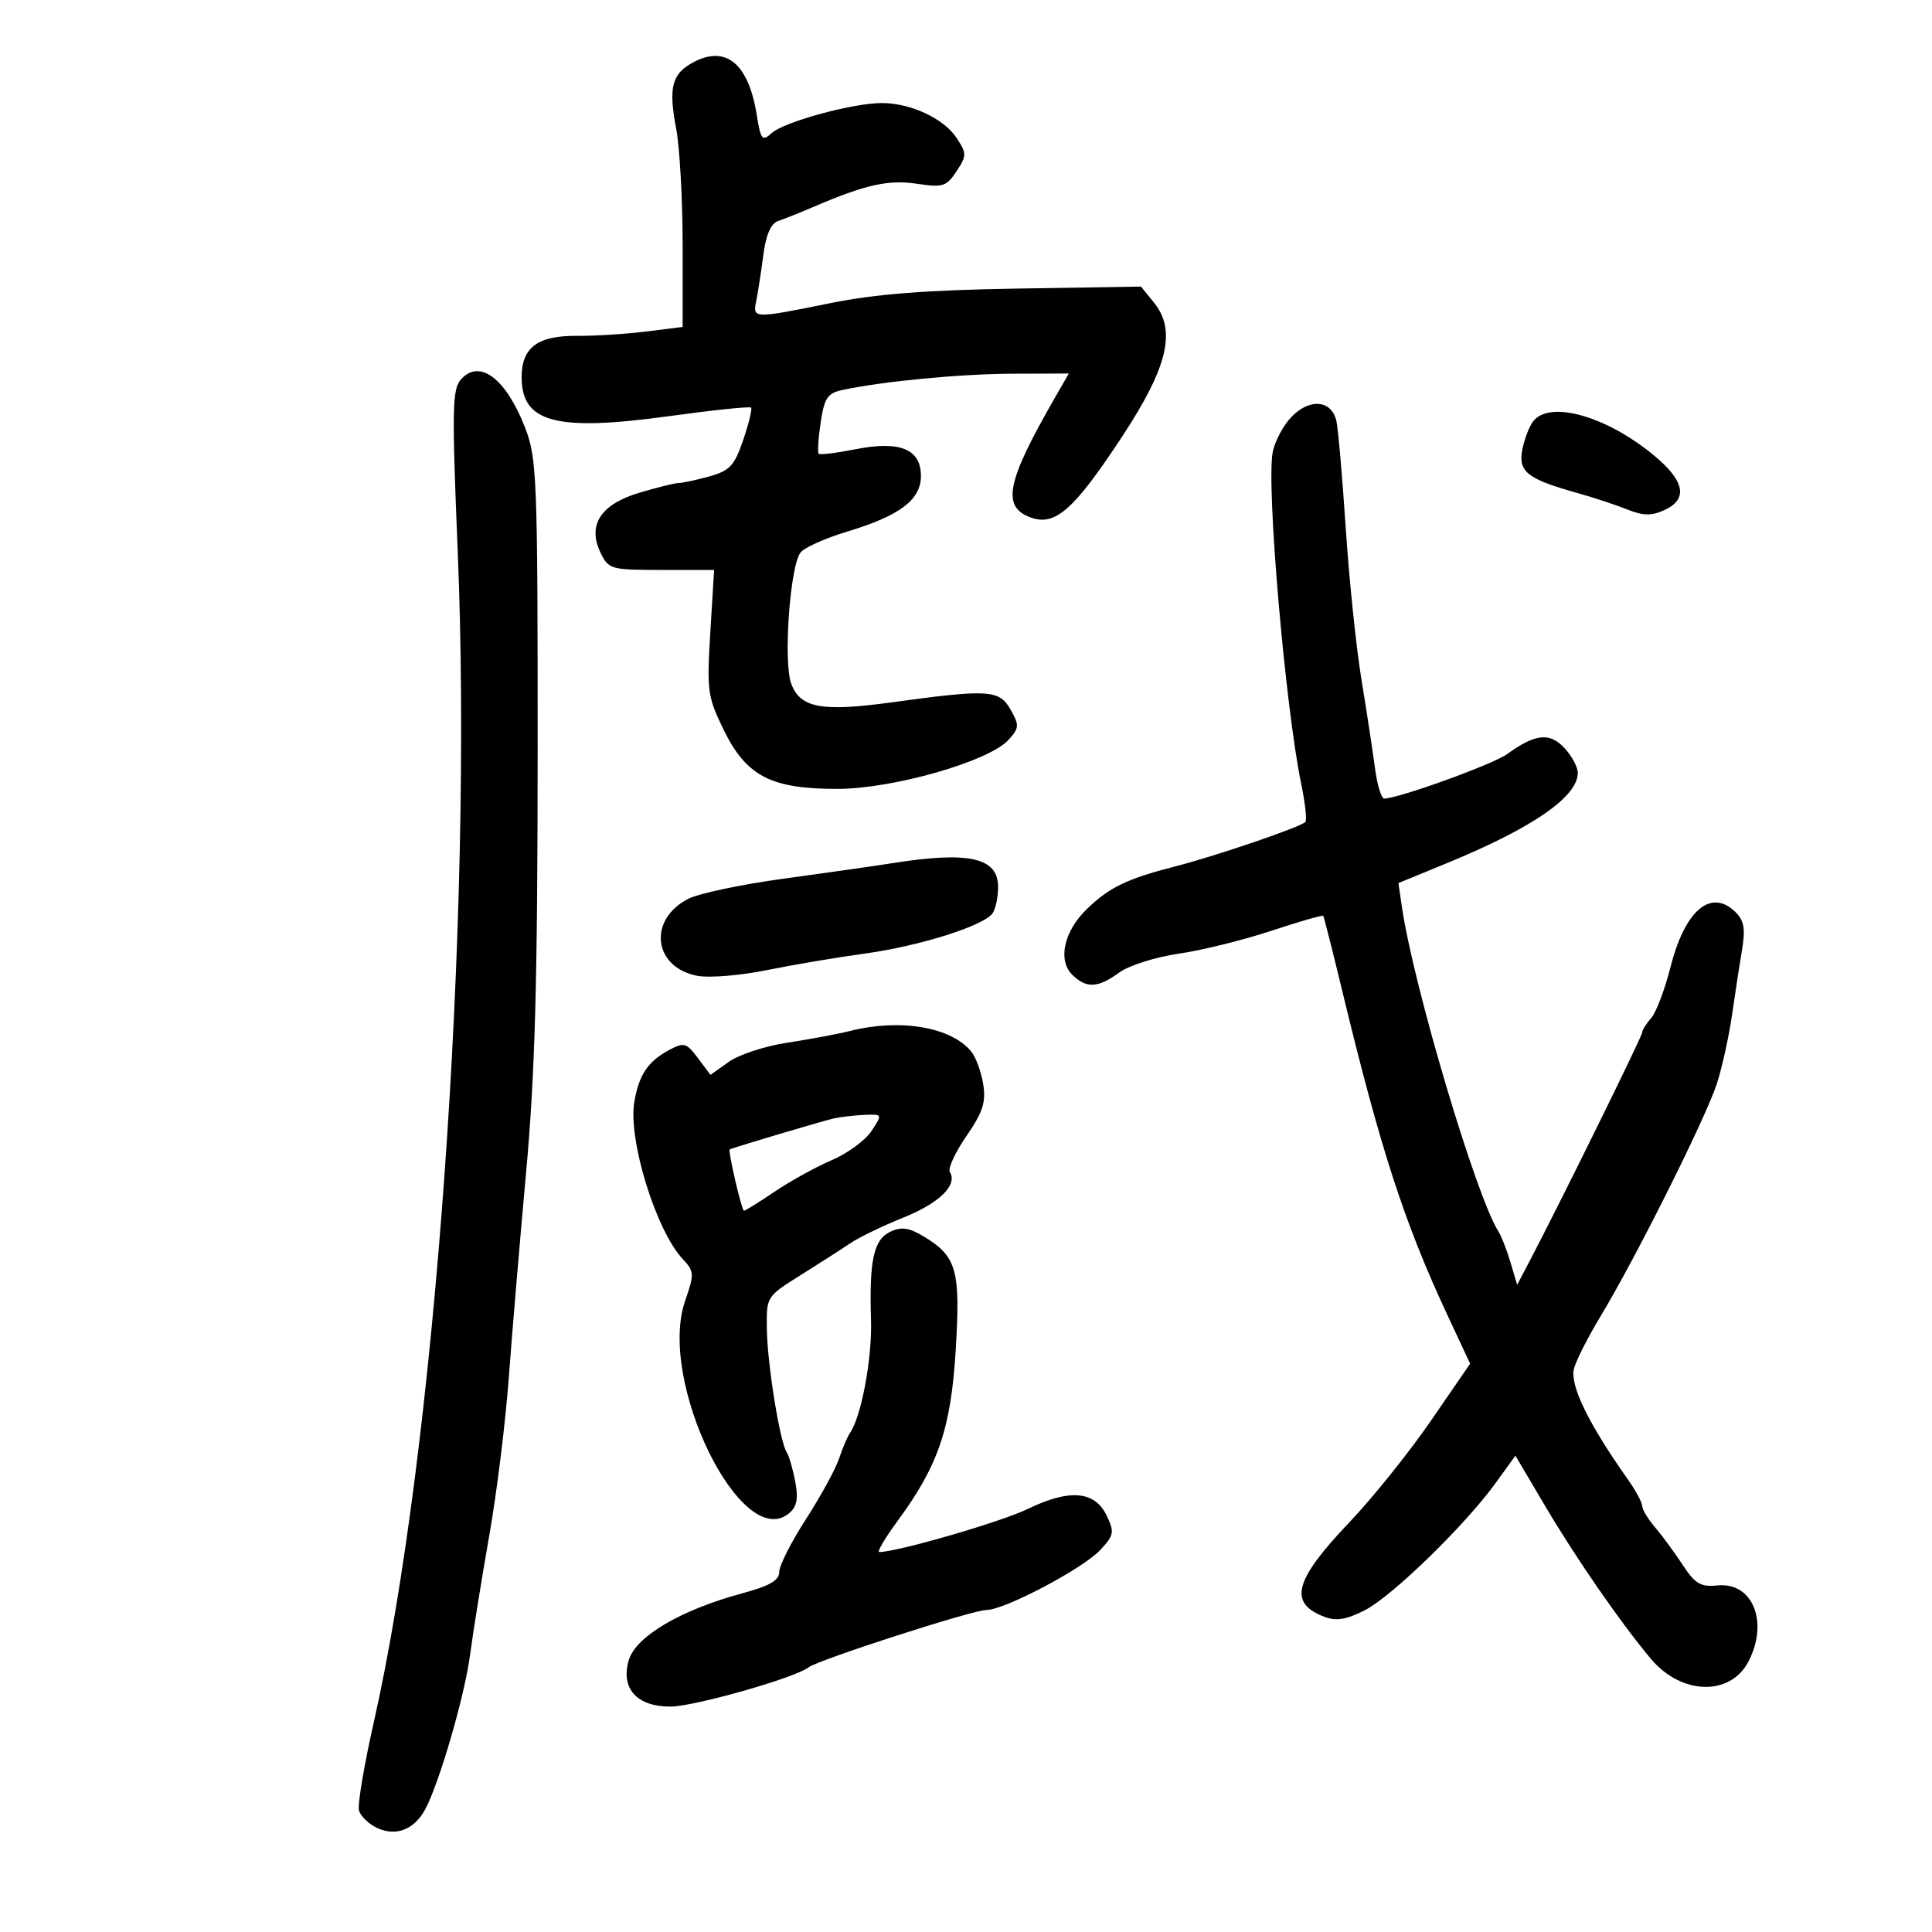 <svg xmlns="http://www.w3.org/2000/svg" width="300" height="300" viewBox="0 0 300 300" version="1.1">
	<path d="M 107.732 9.632 C 104.328 11.416, 103.770 13.517, 104.991 19.953 C 105.546 22.879, 106 31.010, 106 38.021 L 106 50.770 100.319 51.479 C 97.194 51.870, 92.365 52.172, 89.586 52.150 C 83.479 52.103, 81 53.960, 81 58.584 C 81 65.623, 86.341 67.033, 103.876 64.621 C 110.683 63.685, 116.420 63.086, 116.623 63.290 C 116.827 63.494, 116.282 65.752, 115.411 68.307 C 114.047 72.309, 113.320 73.095, 110.164 73.971 C 108.149 74.531, 106.019 74.991, 105.432 74.994 C 104.844 74.997, 102.106 75.670, 99.347 76.490 C 93.270 78.294, 91.172 81.512, 93.256 85.831 C 94.495 88.400, 94.849 88.500, 102.716 88.500 L 110.888 88.500 110.297 98.189 C 109.742 107.284, 109.869 108.212, 112.376 113.336 C 115.890 120.518, 119.702 122.500, 130 122.500 C 138.662 122.500, 153.580 118.226, 156.612 114.876 C 158.276 113.038, 158.302 112.631, 156.918 110.182 C 155.172 107.091, 153.525 106.991, 138.434 109.064 C 127.619 110.549, 124.315 109.946, 122.880 106.222 C 121.593 102.884, 122.668 87.750, 124.333 85.761 C 124.975 84.995, 128.200 83.555, 131.500 82.562 C 139.716 80.090, 143 77.619, 143 73.910 C 143 69.716, 139.734 68.391, 132.793 69.768 C 129.882 70.346, 127.333 70.655, 127.130 70.456 C 126.926 70.256, 127.061 68.077, 127.431 65.614 C 128.003 61.794, 128.499 61.052, 130.801 60.558 C 137.106 59.207, 149.108 58.060, 157.233 58.031 L 165.966 58 163.809 61.750 C 156.231 74.923, 155.478 78.752, 160.144 80.386 C 163.893 81.698, 166.808 79.097, 174.220 67.829 C 181.347 56.992, 182.700 51.318, 179.189 46.989 L 177.170 44.500 157.872 44.812 C 143.819 45.040, 135.980 45.649, 129.036 47.053 C 116.949 49.497, 116.860 49.495, 117.426 46.750 C 117.682 45.512, 118.172 42.336, 118.515 39.692 C 118.935 36.465, 119.693 34.699, 120.820 34.321 C 121.744 34.012, 124.300 32.988, 126.500 32.047 C 134.431 28.652, 137.965 27.872, 142.405 28.538 C 146.414 29.139, 146.980 28.960, 148.526 26.600 C 150.128 24.156, 150.128 23.845, 148.537 21.416 C 146.566 18.408, 141.404 16, 136.926 16 C 132.451 16, 121.800 18.900, 119.849 20.650 C 118.347 21.997, 118.135 21.742, 117.503 17.815 C 116.229 9.904, 112.759 6.998, 107.732 9.632 M 71.615 58.873 C 70.213 60.422, 70.154 63.329, 71.073 85.556 C 73.460 143.259, 67.578 225.294, 58.028 267.493 C 56.536 274.089, 55.507 280.222, 55.742 281.121 C 55.977 282.020, 57.282 283.263, 58.642 283.883 C 61.525 285.196, 64.357 284.071, 66.029 280.946 C 68.224 276.844, 72.130 263.416, 72.975 257.063 C 73.456 253.453, 74.801 245.100, 75.964 238.500 C 77.127 231.900, 78.494 220.875, 79 214 C 79.507 207.125, 80.720 192.725, 81.696 182 C 83.081 166.786, 83.475 152.498, 83.486 117 C 83.499 74.436, 83.376 71.177, 81.571 66.500 C 78.609 58.821, 74.506 55.678, 71.615 58.873 M 200.639 64.633 C 199.304 65.969, 197.943 68.510, 197.615 70.281 C 196.627 75.619, 199.584 109.833, 202.070 121.829 C 202.678 124.760, 202.959 127.374, 202.695 127.638 C 201.878 128.455, 188.816 132.914, 182.500 134.532 C 174.994 136.455, 172.229 137.791, 168.738 141.185 C 165.215 144.610, 164.221 149.078, 166.479 151.336 C 168.658 153.516, 170.485 153.436, 173.790 151.018 C 175.283 149.926, 179.420 148.613, 183 148.094 C 186.575 147.577, 193.047 145.979, 197.383 144.543 C 201.719 143.108, 205.360 142.061, 205.473 142.217 C 205.587 142.372, 206.930 147.675, 208.456 154 C 214.348 178.409, 218.072 189.888, 224.719 204.126 L 228.280 211.752 222.180 220.626 C 218.825 225.507, 213.130 232.601, 209.524 236.391 C 200.943 245.409, 200.016 248.915, 205.648 251.056 C 207.491 251.757, 209.053 251.503, 211.928 250.037 C 216.158 247.879, 227.488 236.859, 232.253 230.268 L 235.313 226.036 239.906 233.814 C 244.729 241.978, 251.559 251.854, 256.326 257.557 C 261.059 263.219, 268.692 263.431, 271.511 257.979 C 274.683 251.844, 272.144 245.633, 266.690 246.185 C 264.081 246.450, 263.215 245.939, 261.289 243 C 260.028 241.075, 258.096 238.449, 256.998 237.165 C 255.899 235.881, 255 234.388, 255 233.848 C 255 233.308, 253.986 231.434, 252.747 229.683 C 246.674 221.100, 243.756 215.107, 244.401 212.538 C 244.709 211.311, 246.565 207.650, 248.525 204.403 C 254.046 195.258, 264.962 173.415, 266.620 168.195 C 267.440 165.613, 268.495 160.800, 268.965 157.500 C 269.435 154.200, 270.131 149.665, 270.510 147.422 C 271.042 144.280, 270.817 142.960, 269.529 141.672 C 265.734 137.877, 261.648 141.282, 259.414 150.102 C 258.523 153.621, 257.165 157.210, 256.397 158.079 C 255.629 158.947, 255 159.956, 255 160.320 C 255 160.917, 241.995 187.318, 237.425 196 L 235.583 199.500 234.541 196 C 233.969 194.075, 233.140 191.944, 232.699 191.263 C 229.257 185.947, 219.481 153.097, 217.685 140.813 L 217.146 137.126 224.823 133.968 C 238.042 128.530, 245 123.713, 245 120 C 245 119.107, 244.065 117.373, 242.921 116.146 C 240.633 113.690, 238.413 113.928, 234.019 117.100 C 231.815 118.692, 217.132 124, 214.934 124 C 214.488 124, 213.843 121.862, 213.502 119.250 C 213.161 116.638, 212.216 110.450, 211.402 105.500 C 210.588 100.550, 209.491 89.975, 208.965 82 C 208.438 74.025, 207.786 66.541, 207.515 65.369 C 206.770 62.149, 203.476 61.797, 200.639 64.633 M 238.128 65.345 C 237.514 66.085, 236.736 68.069, 236.399 69.753 C 235.701 73.247, 237.105 74.365, 244.954 76.560 C 247.454 77.259, 250.931 78.406, 252.680 79.108 C 255.147 80.099, 256.434 80.123, 258.430 79.214 C 262.200 77.496, 261.619 74.641, 256.673 70.588 C 249.377 64.610, 240.761 62.174, 238.128 65.345 M 138.500 134.042 C 135.750 134.478, 128.166 135.559, 121.647 136.445 C 115.127 137.331, 108.470 138.740, 106.854 139.576 C 100.546 142.838, 101.449 150.243, 108.313 151.531 C 110.143 151.874, 114.984 151.475, 119.070 150.643 C 123.157 149.812, 129.985 148.657, 134.244 148.077 C 142.835 146.906, 152.935 143.705, 154.169 141.761 C 154.609 141.067, 154.976 139.278, 154.985 137.785 C 155.011 133.158, 150.516 132.138, 138.500 134.042 M 132 160.085 C 130.075 160.569, 125.693 161.389, 122.263 161.906 C 118.832 162.423, 114.742 163.759, 113.174 164.876 L 110.321 166.907 108.377 164.303 C 106.607 161.933, 106.210 161.817, 103.966 163.012 C 100.618 164.797, 99.234 166.840, 98.501 171.075 C 97.491 176.918, 101.843 191.052, 106.029 195.523 C 107.809 197.425, 107.830 197.815, 106.377 202.023 C 102.083 214.457, 115.135 241.112, 122.517 234.986 C 123.744 233.968, 123.986 232.740, 123.486 230.072 C 123.119 228.116, 122.522 226.062, 122.160 225.508 C 121.094 223.877, 119.165 211.923, 119.079 206.418 C 119 201.346, 119.009 201.331, 124.250 198.048 C 127.138 196.240, 130.625 194, 132 193.070 C 133.375 192.141, 137.103 190.337, 140.284 189.061 C 145.870 186.819, 148.739 184.005, 147.492 181.988 C 147.162 181.454, 148.318 178.944, 150.061 176.411 C 152.633 172.672, 153.123 171.148, 152.663 168.313 C 152.352 166.393, 151.513 164.117, 150.798 163.256 C 147.649 159.459, 139.772 158.130, 132 160.085 M 129.500 173.664 C 128.050 173.977, 115.485 177.704, 113.321 178.463 C 112.980 178.582, 115.163 188, 115.531 188 C 115.734 188, 117.883 186.662, 120.306 185.026 C 122.730 183.390, 126.716 181.193, 129.164 180.144 C 131.612 179.095, 134.387 177.058, 135.331 175.618 C 137.041 173.007, 137.038 173, 134.273 173.116 C 132.748 173.180, 130.600 173.426, 129.500 173.664 M 138.268 191.253 C 135.662 192.463, 134.959 195.668, 135.251 205 C 135.436 210.912, 133.743 219.994, 131.990 222.500 C 131.605 223.050, 130.837 224.851, 130.284 226.502 C 129.730 228.153, 127.415 232.385, 125.138 235.907 C 122.862 239.429, 121 243.108, 121 244.084 C 121 245.397, 119.506 246.262, 115.250 247.411 C 105.671 249.998, 98.681 254.129, 97.620 257.830 C 96.365 262.206, 98.887 265, 104.093 265 C 107.734 265, 123.416 260.552, 125.525 258.921 C 127.067 257.729, 151.023 250, 153.177 250 C 155.966 250, 168.152 243.576, 170.845 240.686 C 172.985 238.389, 173.072 237.921, 171.838 235.334 C 170.005 231.493, 166.061 231.163, 159.589 234.310 C 155.461 236.317, 139.315 241, 136.524 241 C 136.142 241, 137.447 238.796, 139.424 236.103 C 145.732 227.510, 147.675 221.759, 148.412 209.500 C 149.150 197.230, 148.550 195.096, 143.500 192.035 C 141.178 190.627, 139.996 190.450, 138.268 191.253" stroke="none" fill="black" fill-rule="evenodd"/>
</svg>